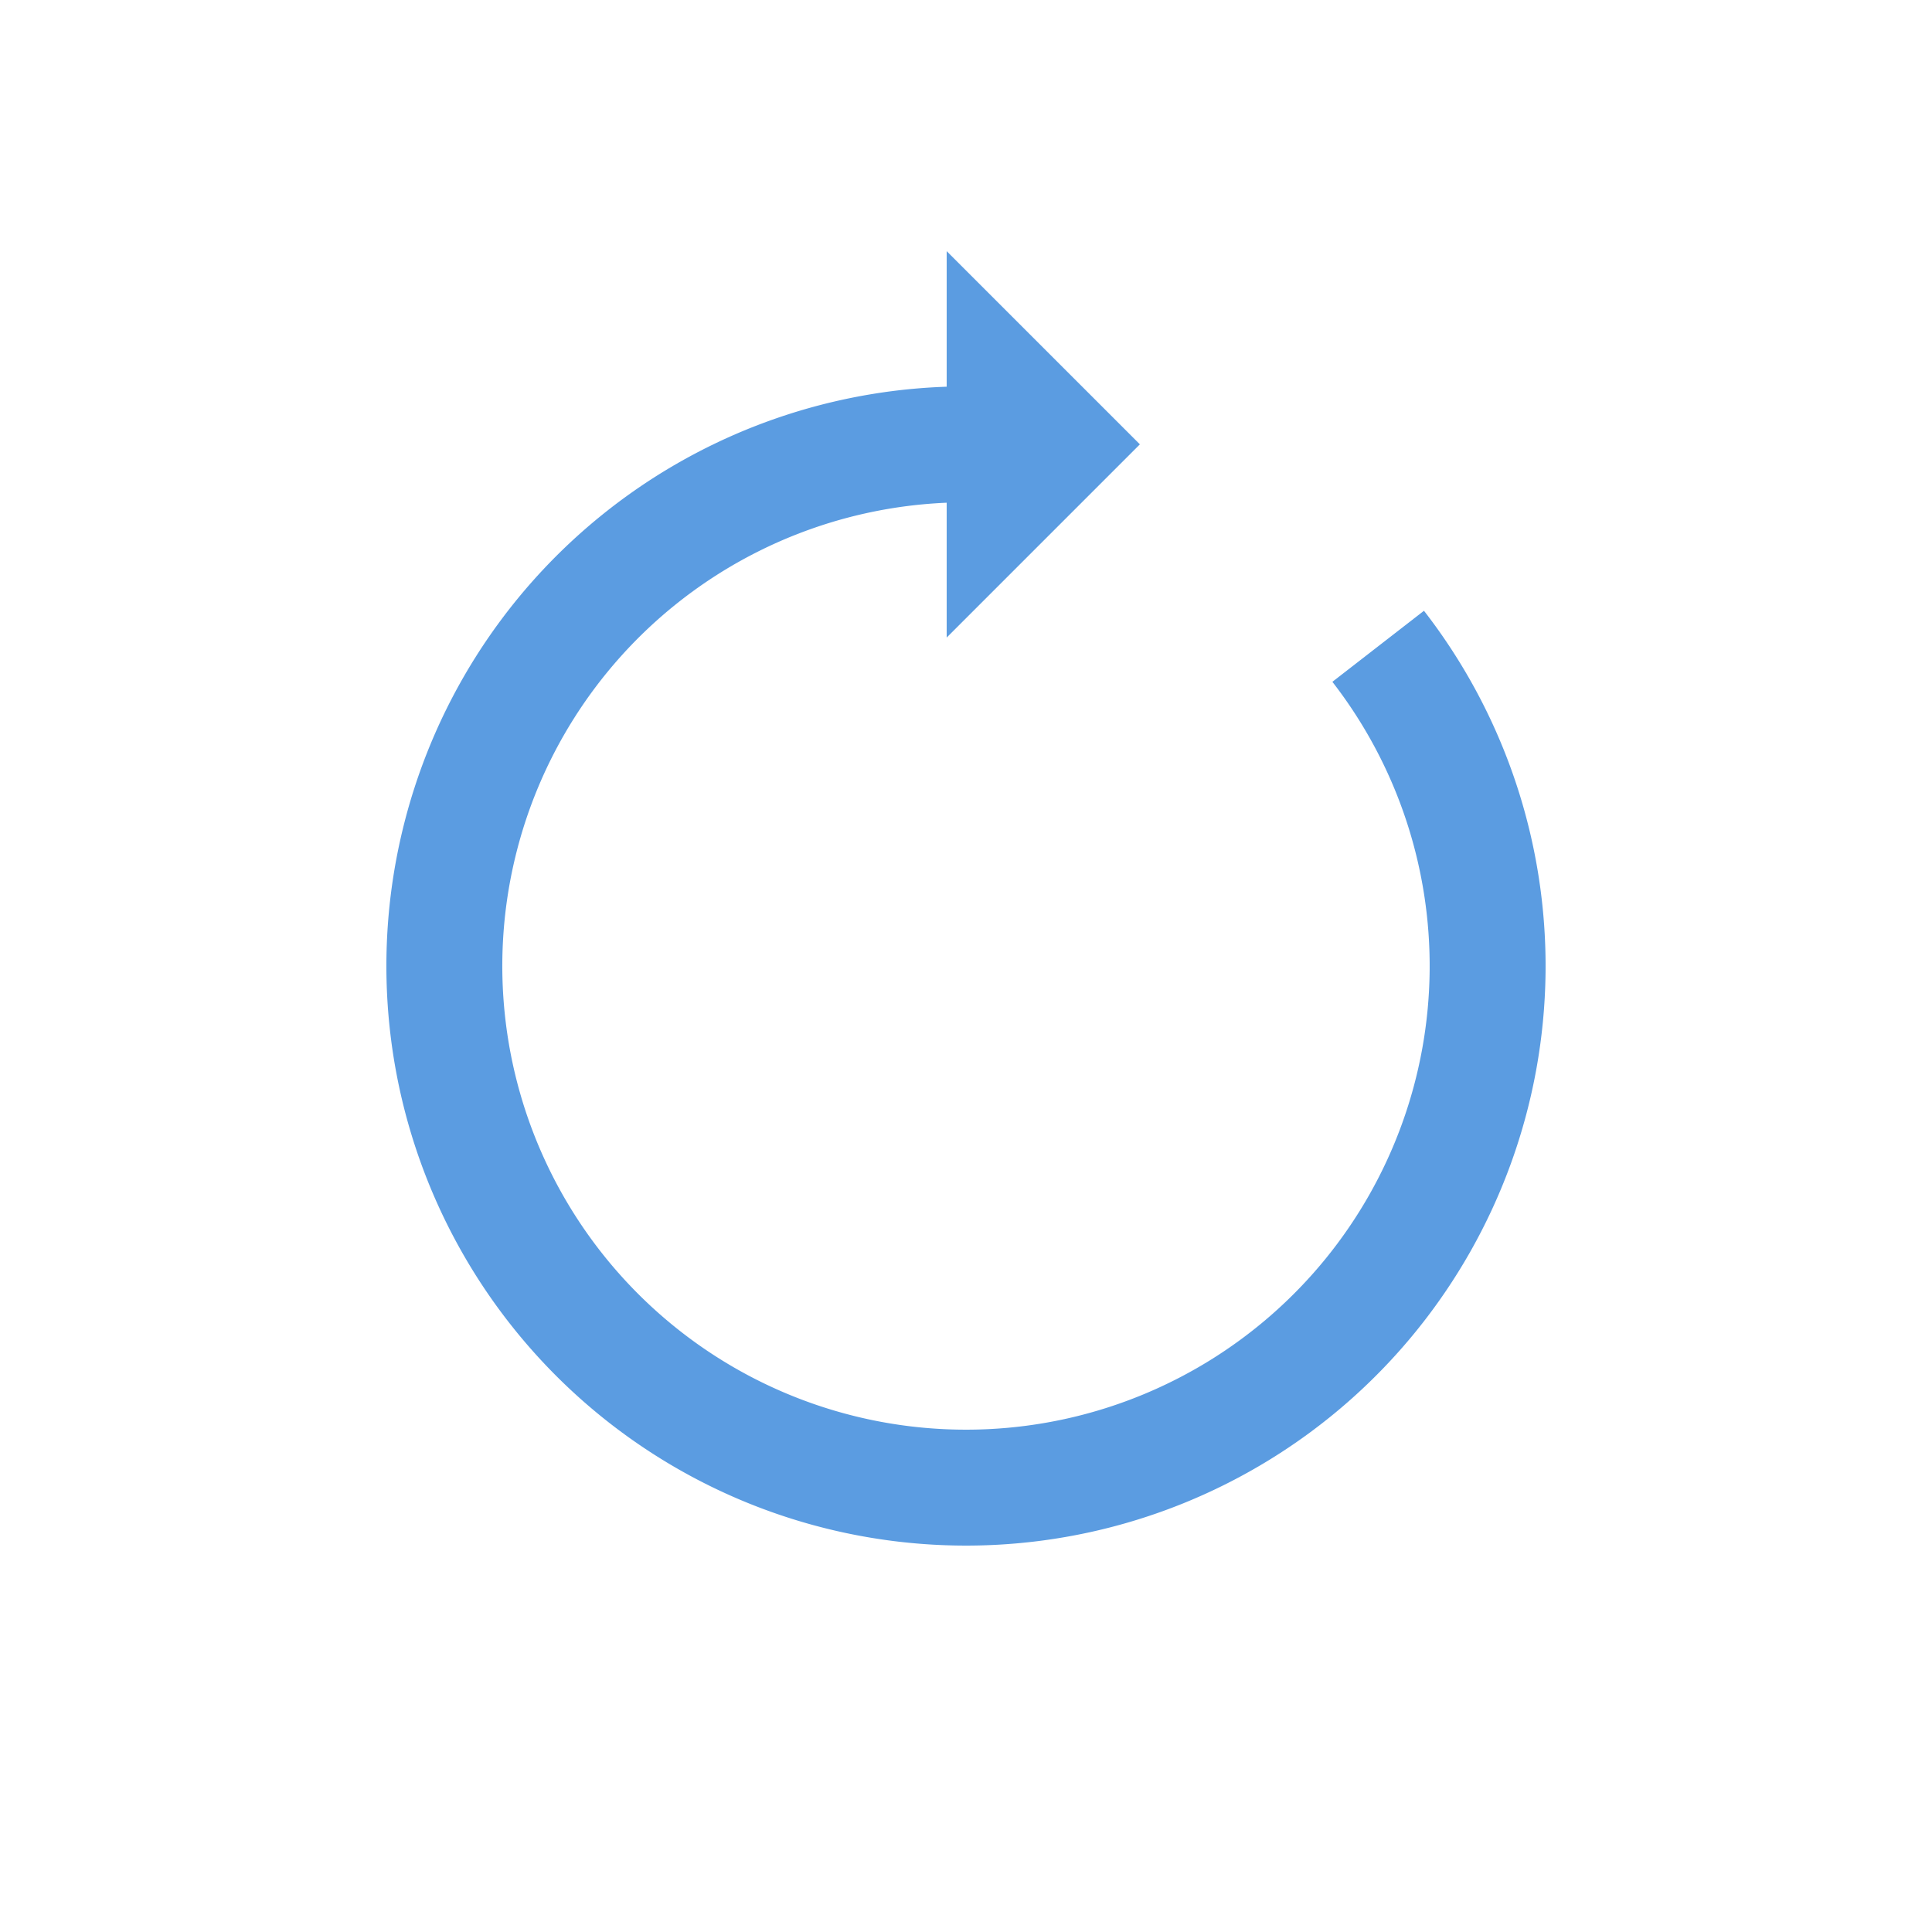 <svg xmlns="http://www.w3.org/2000/svg" viewBox="0 0 100 100" preserveAspectRatio="xMidYMid" width="223" height="223" style="shape-rendering: auto; display: block; background: transparent;" xmlns:xlink="http://www.w3.org/1999/xlink"><g><g>
  <path stroke-width="6" stroke="#5b9ce1" fill="none" d="M50 23A27 27 0 1 0 71.334 33.452"></path>
  <path fill="#5b9ce1" d="M49 13L49 33L59 23L49 13"></path>
  <animateTransform keyTimes="0;1" values="0 50 50;360 50 50" dur="1.408s" repeatCount="indefinite" type="rotate" attributeName="transform"></animateTransform>
</g><g></g></g><!-- [ldio] generated by https://loading.io --></svg>